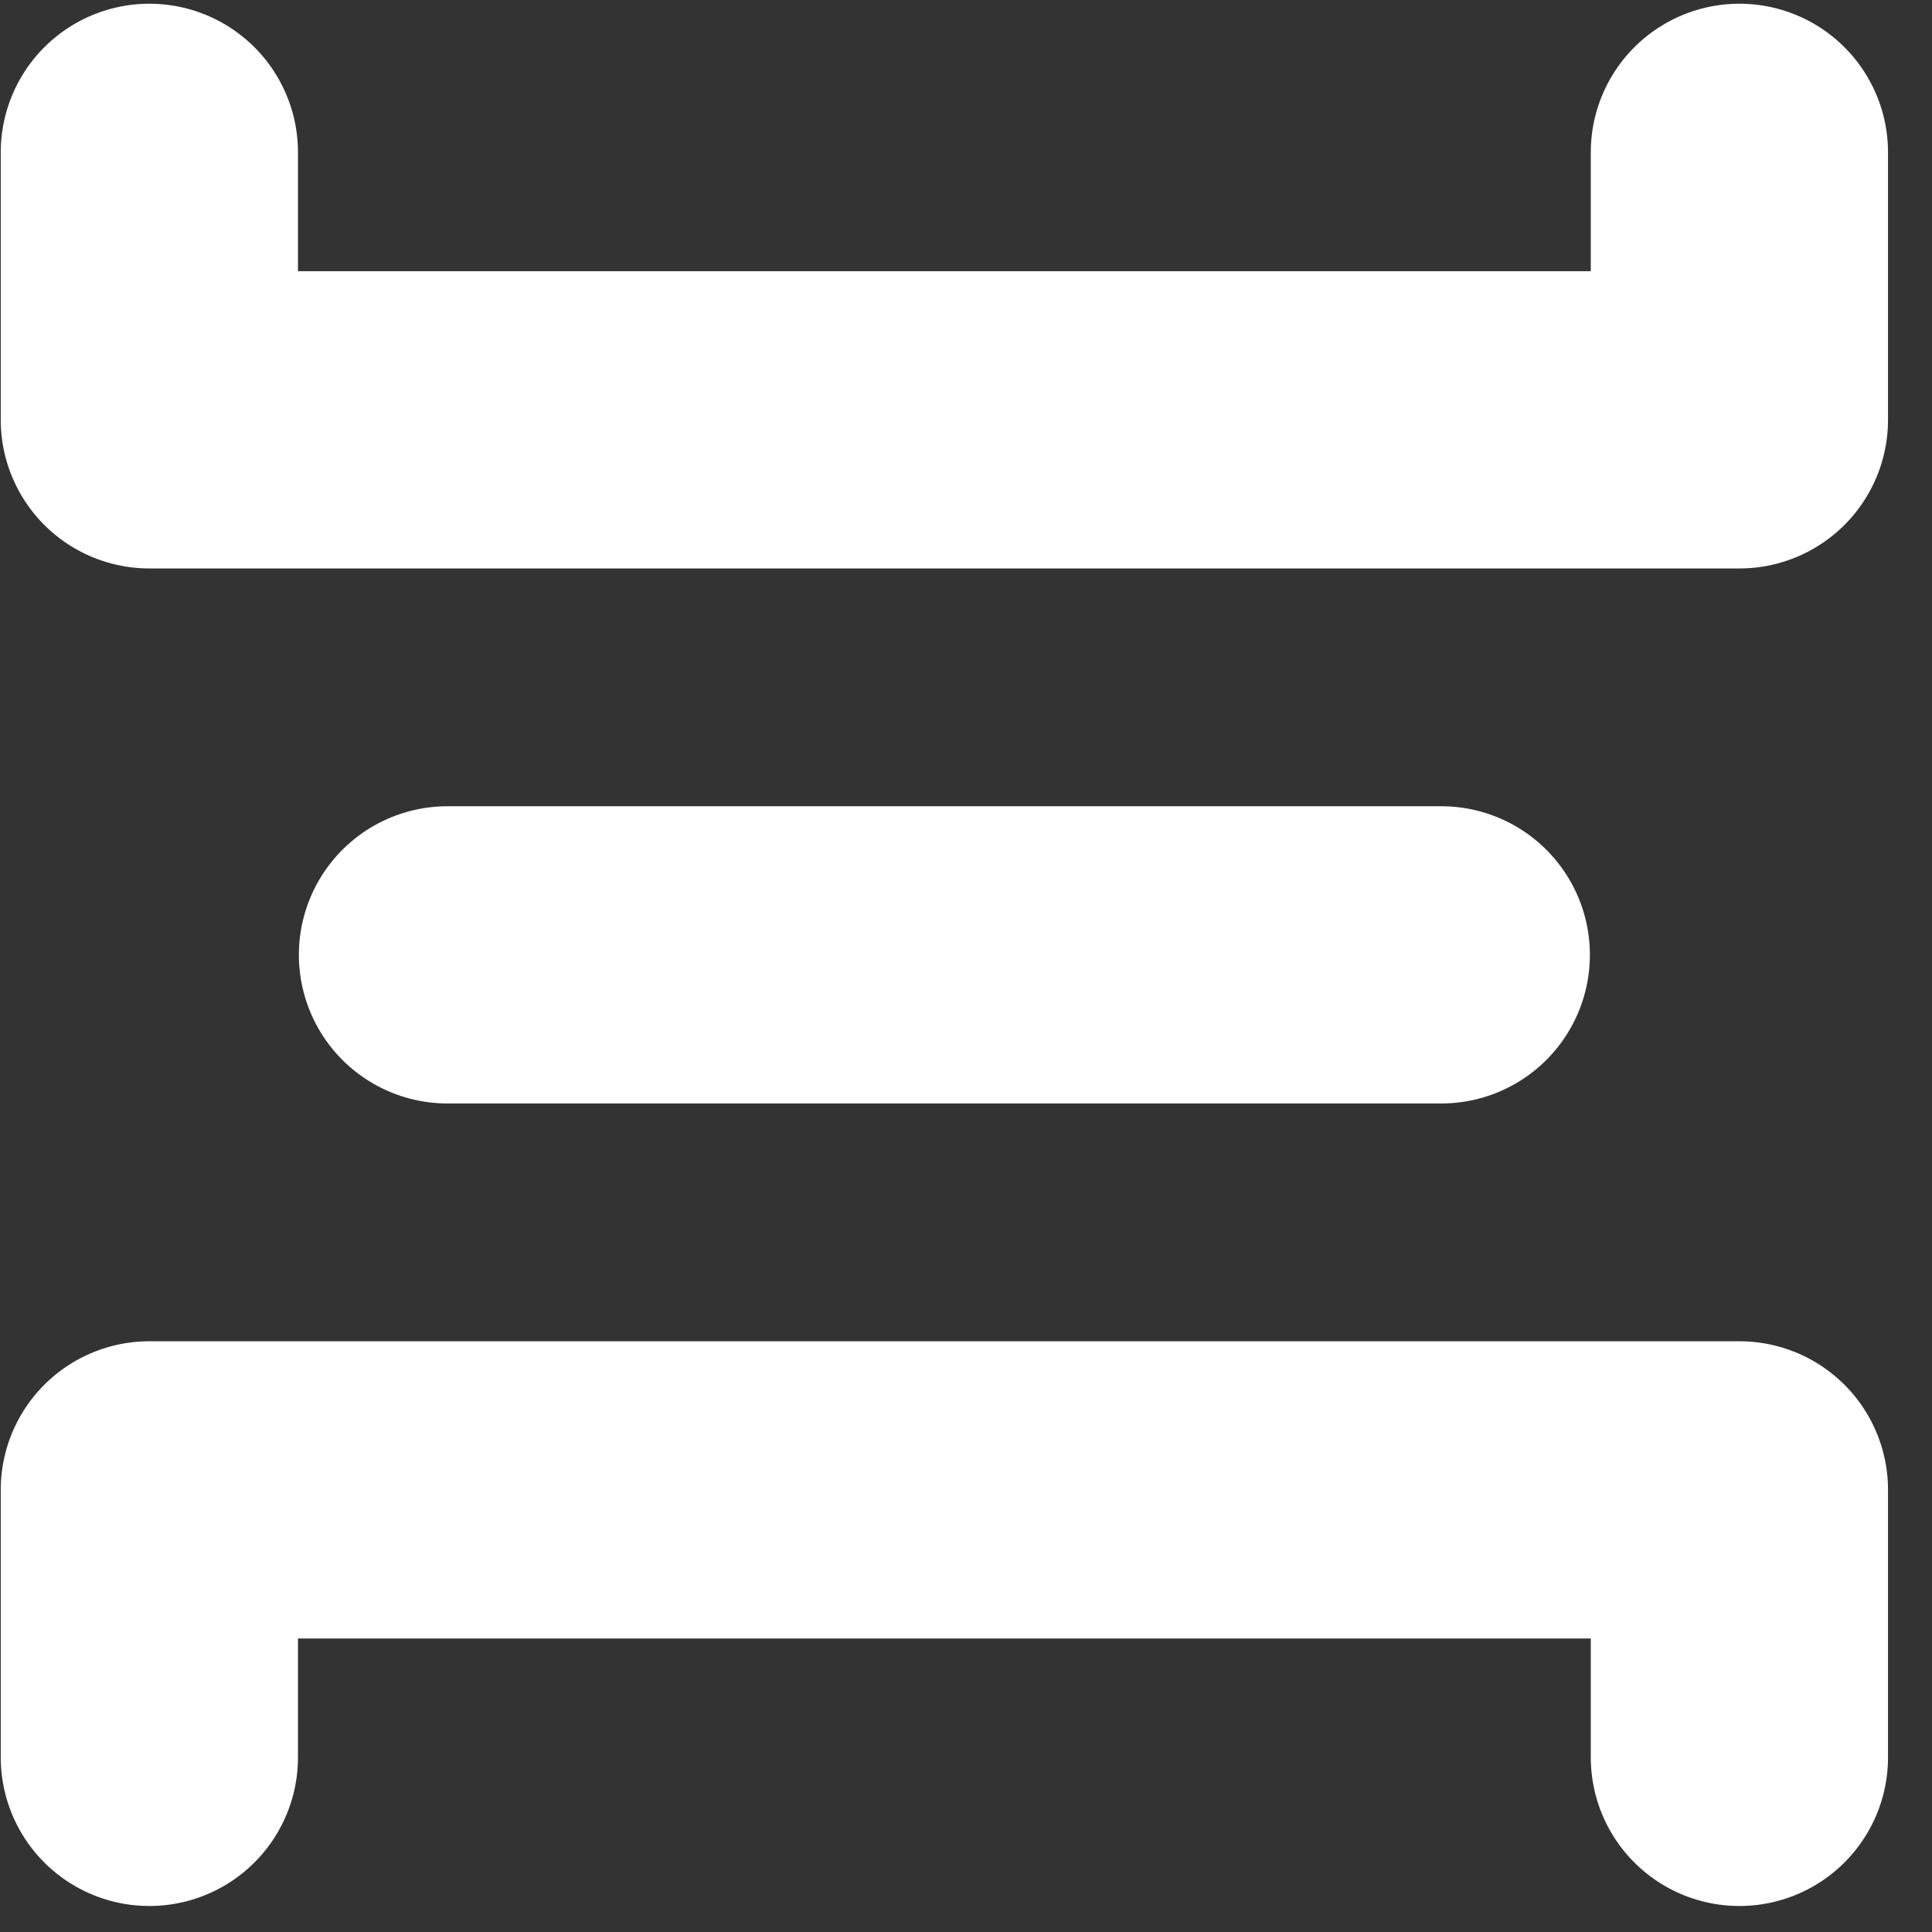 <svg width="13" height="13" viewBox="0 0 13 13" fill="none" xmlns="http://www.w3.org/2000/svg">
<rect x="0" y="0" width="13" height="13" fill="#333333" stroke="none"/>
<path d="M1.005 1.025V2.825H11.704V1.025" stroke="white" stroke-width="2" stroke-linecap="round" stroke-linejoin="round"/>
<path d="M3.011 6.425H9.698" stroke="white" stroke-width="2" stroke-linecap="round"/>
<path d="M1.005 11.825V10.025H11.704V11.825" stroke="white" stroke-width="2" stroke-linecap="round" stroke-linejoin="round"/>
</svg>
